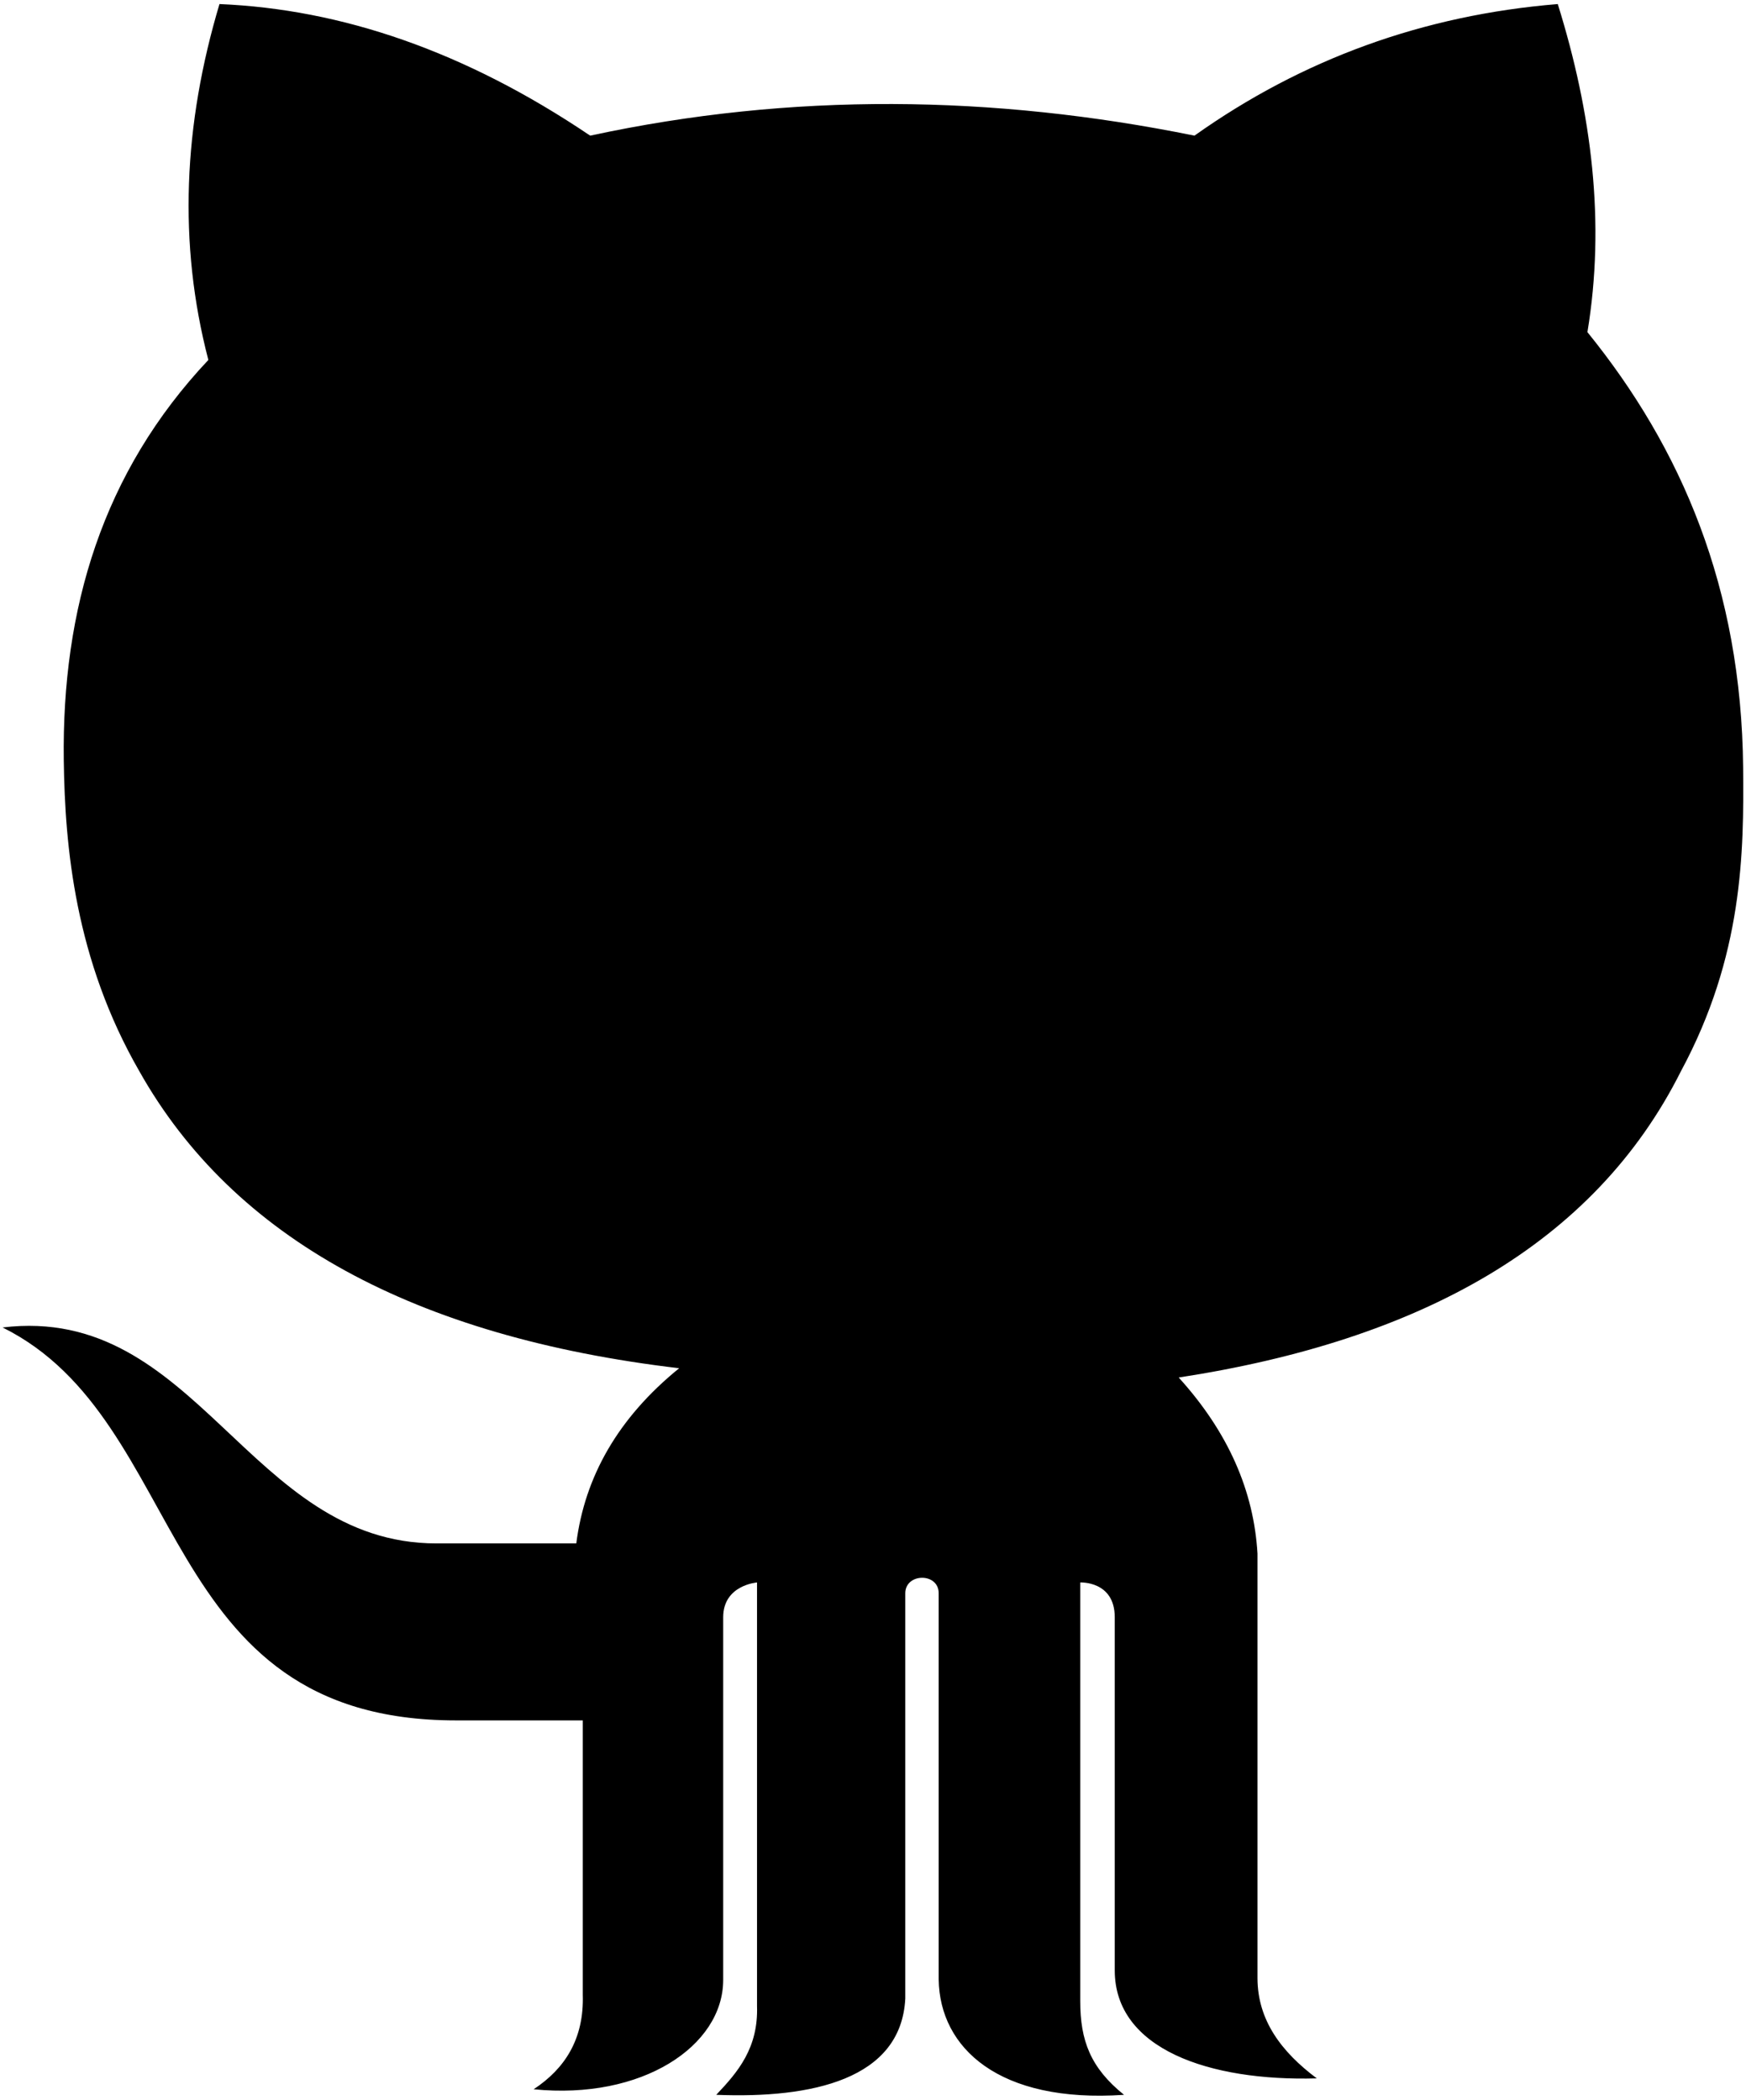 <?xml version="1.0" encoding="UTF-8" standalone="no"?>
<!--

    Copyright (c) 2012-2018 Red Hat, Inc.
    This program and the accompanying materials
    are made available under the terms of the Eclipse Public License v2.0
    which is available at http://www.eclipse.org/legal/epl-2.0.html

    SPDX-License-Identifier: EPL-2.0

    Contributors:
      Red Hat, Inc. - initial API and implementation

-->
<svg width="301px" height="362px" viewBox="0 0 301 362" version="1.1" xmlns="http://www.w3.org/2000/svg" xmlns:xlink="http://www.w3.org/1999/xlink">
    <g stroke="none" stroke-width="1">
        <path d="M300.505,132.357 C300.213,101.392 289.889,77.276 273.662,57.261 C276.778,38.409 274.431,19.559 268.551,0.7 C245.364,2.598 224.498,10.193 205.917,23.386 C171.192,16.342 136.47,15.893 101.745,23.386 C80.072,8.759 58.789,1.584 37.836,0.7 C31.626,21.465 30.667,41.933 35.919,62.057 C17.639,81.454 10.651,105.001 10.994,131.076 C11.19,146.003 12.951,165.452 24.02,184.681 C40.266,213.545 71.54,230.505 117.083,235.886 C106.502,244.48 100.814,254.617 99.348,266.087 L75.227,266.087 C42.833,266.087 34.001,224.783 0.448,228.858 C33,245 26.5,296.599 78.587,296.599 L100.468,296.599 L100.468,343.895 C100.702,351.538 97.375,356.649 91.999,360.192 C110.653,362.076 124.673,352.762 124.673,341.338 L124.673,278.82 C124.673,273.25 130.506,272.82 130.506,272.82 L130.506,345.812 C130.751,353.077 127.222,357.204 123.475,361.151 C139.909,361.805 155.367,358.522 156.067,344.536 L156.067,274.679 C156.067,271.167 161.823,271.08 161.823,274.679 L161.823,341.259 C161.992,353.059 172.184,362.626 193.776,361.152 C188,356.502 186.227,351.802 186.227,345.002 L186.227,272.821 C186.227,272.821 192.177,272.515 192.177,278.821 L192.177,339.702 C192.177,353.252 208.444,358.842 227.006,358.317 C220.925,353.759 216.81,348.326 216.783,341.061 L216.783,267.844 C216.154,257.082 211.78,246.938 203.201,237.486 C244.831,231.094 274.838,214.475 289.779,184.69 C300.505,164.791 300.64,146.932 300.505,132.357 Z"></path>
    </g>
</svg>
